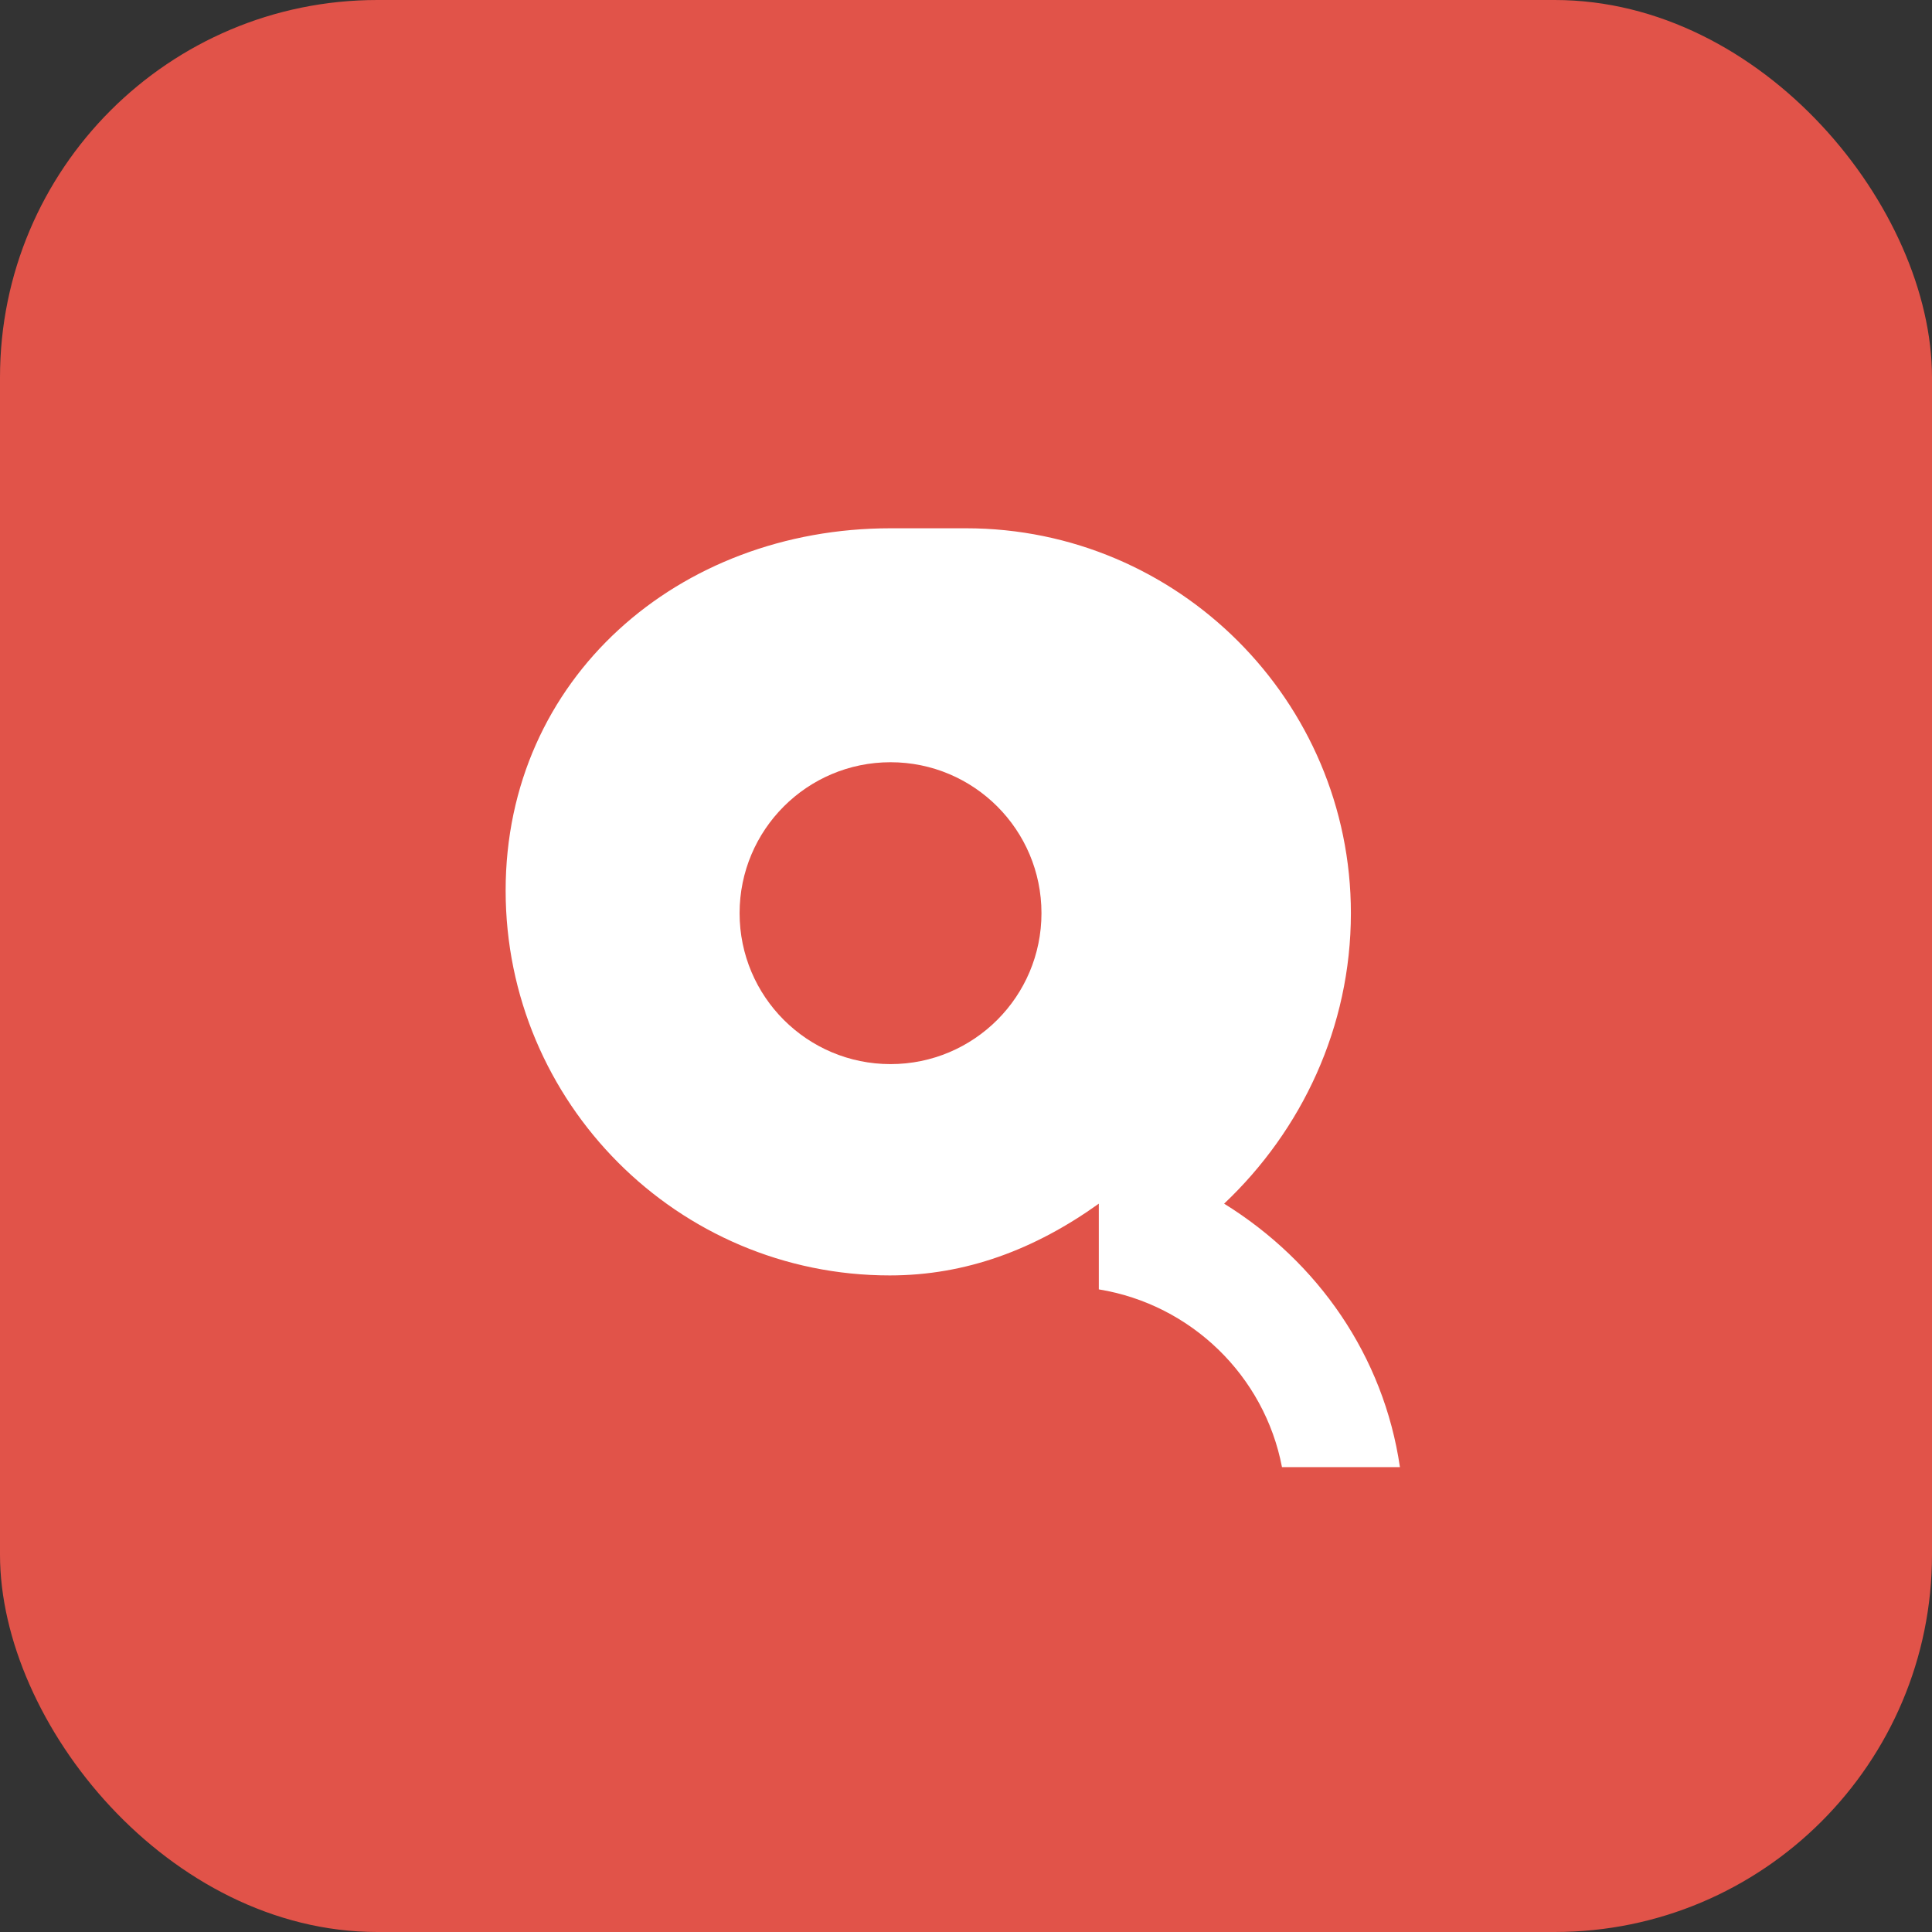
<svg width="512" height="512" viewBox="0 0 512 512" fill="none" xmlns="http://www.w3.org/2000/svg">
  <rect x="0" y="0" width="512" height="512" fill="#333333" stroke="none"/>
  <rect width="512" height="512" rx="100" fill="#E15349"/>
  <path d="M256 140C312.228 140 358 185.772 358 242C358 272.222 344.932 299.589 324.406 318.982C349.283 334.404 366.683 359.362 370.996 388.8H339.738C335.108 364.59 315.644 345.69 291.2 341.699V318.982C291.2 318.982 291.2 318.982 291.2 318.982C274.24 331.115 256 338 235.8 338C179.572 338 134 292.228 134 236C134 179.772 179.772 140 236 140H256Z" fill="white"/>
  <circle cx="236" cy="242" r="70" fill="white"/>
  <circle cx="236" cy="242" r="40" fill="#E15349"/>
</svg>
